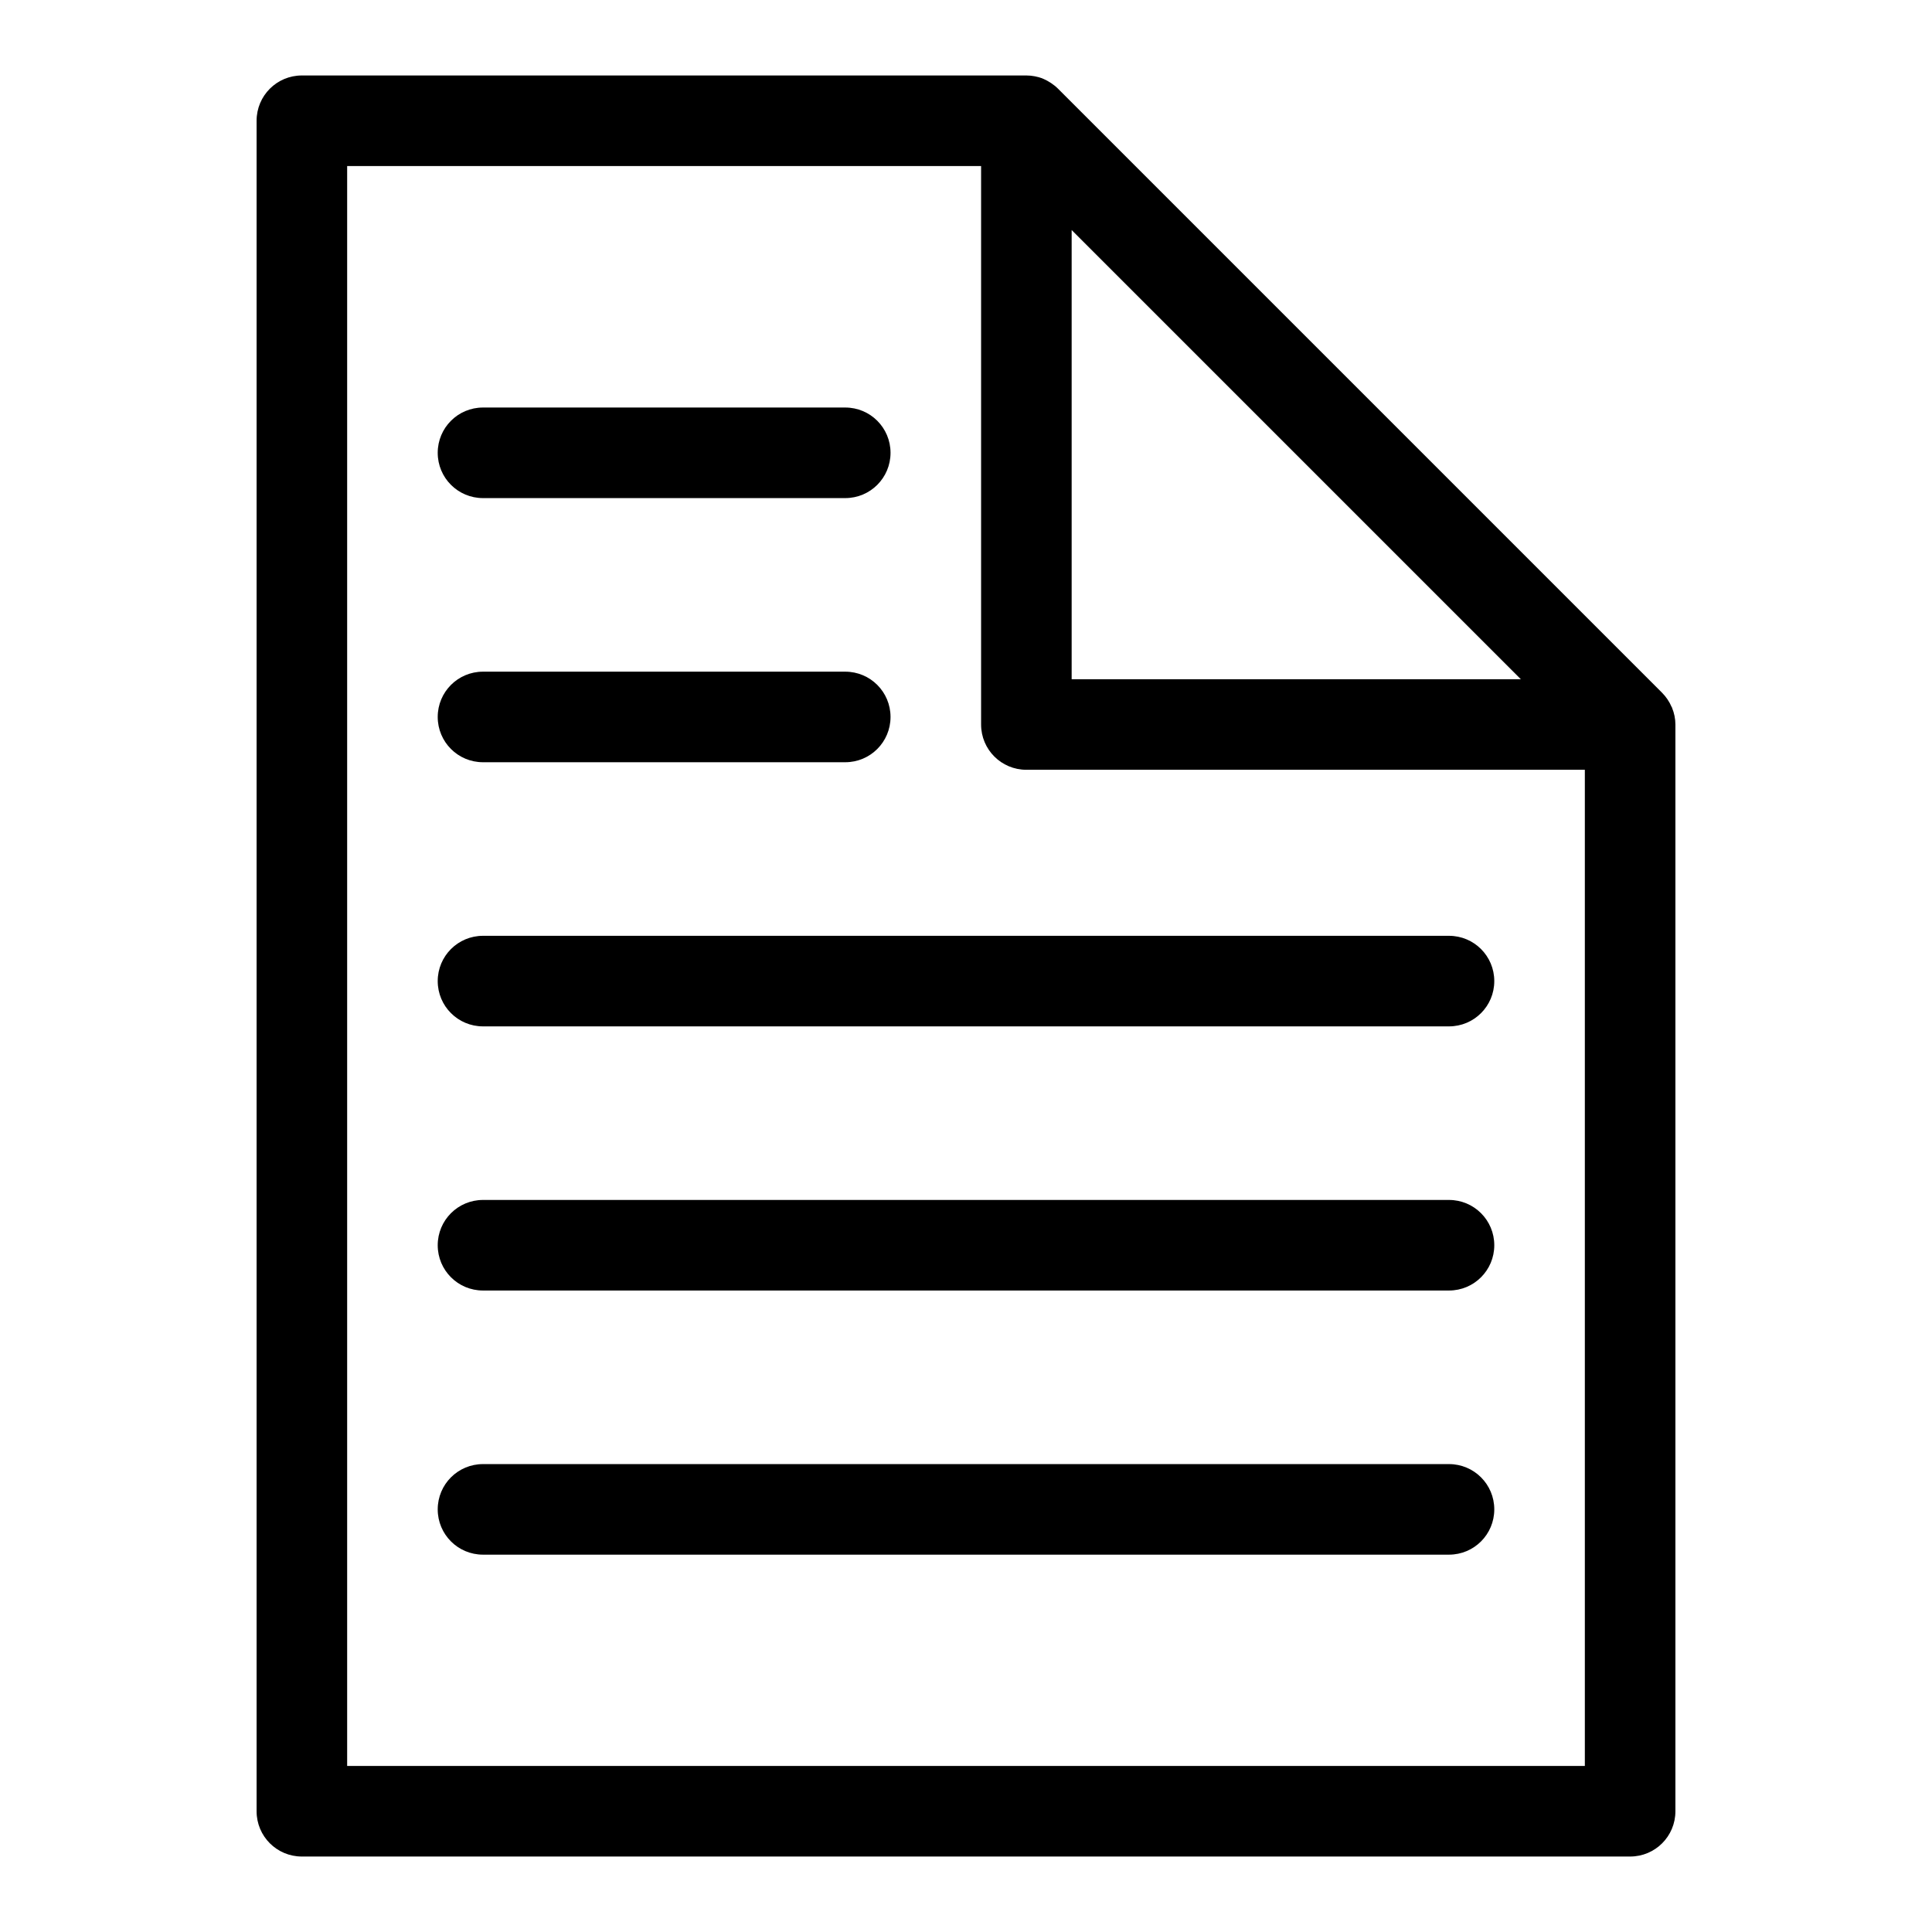 <?xml version="1.0" encoding="utf-8"?>
<!-- Generator: Adobe Illustrator 23.0.4, SVG Export Plug-In . SVG Version: 6.00 Build 0)  -->
<svg version="1.1" id="Layer_1" xmlns="http://www.w3.org/2000/svg" xmlns:xlink="http://www.w3.org/1999/xlink" x="0px" y="0px"
	 viewBox="0 0 64 64" style="enable-background:new 0 0 64 64;" xml:space="preserve">
<style type="text/css">
	.st0{fill:none;}
</style>
<g>
	<path class="st0" d="M11.5,58.5h41v-33H34c-0.83,0-1.5-0.67-1.5-1.5V5.5h-21V58.5z M48,51.5H16c-0.83,0-1.5-0.67-1.5-1.5
		s0.67-1.5,1.5-1.5h32c0.83,0,1.5,0.67,1.5,1.5S48.83,51.5,48,51.5z M16,13.5h12c0.83,0,1.5,0.67,1.5,1.5s-0.67,1.5-1.5,1.5H16
		c-0.83,0-1.5-0.67-1.5-1.5S15.17,13.5,16,13.5z M16,22.25h12c0.83,0,1.5,0.67,1.5,1.5s-0.67,1.5-1.5,1.5H16
		c-0.83,0-1.5-0.67-1.5-1.5S15.17,22.25,16,22.25z M16,31h32c0.83,0,1.5,0.67,1.5,1.5c0,0.83-0.67,1.5-1.5,1.5H16
		c-0.83,0-1.5-0.67-1.5-1.5C14.5,31.67,15.17,31,16,31z M16,39.75h32c0.83,0,1.5,0.67,1.5,1.5s-0.67,1.5-1.5,1.5H16
		c-0.83,0-1.5-0.67-1.5-1.5S15.17,39.75,16,39.75z"/>
	<polygon class="st0" points="35.5,7.62 35.5,22.5 50.38,22.5 	"/>
	<path d="M55.39,23.45c0-0.01,0-0.02-0.01-0.02c-0.08-0.19-0.19-0.35-0.33-0.49l-20-20c-0.14-0.14-0.31-0.25-0.49-0.33
		c-0.01,0-0.02,0-0.02-0.01C34.38,2.54,34.19,2.5,34,2.5H10C9.17,2.5,8.5,3.17,8.5,4v56c0,0.83,0.67,1.5,1.5,1.5h44
		c0.83,0,1.5-0.67,1.5-1.5V24C55.5,23.81,55.46,23.62,55.39,23.45z M35.5,7.62L50.38,22.5H35.5V7.62z M32.5,24
		c0,0.83,0.67,1.5,1.5,1.5h18.5v33h-41v-53h21V24z"/>
	<path d="M48,48.5H16c-0.83,0-1.5,0.67-1.5,1.5s0.67,1.5,1.5,1.5h32c0.83,0,1.5-0.67,1.5-1.5S48.83,48.5,48,48.5z"/>
	<path d="M16,42.75h32c0.83,0,1.5-0.67,1.5-1.5s-0.67-1.5-1.5-1.5H16c-0.83,0-1.5,0.67-1.5,1.5S15.17,42.75,16,42.75z"/>
	<path d="M16,34h32c0.83,0,1.5-0.67,1.5-1.5c0-0.83-0.67-1.5-1.5-1.5H16c-0.83,0-1.5,0.67-1.5,1.5C14.5,33.33,15.17,34,16,34z"/>
	<path d="M16,25.25h12c0.83,0,1.5-0.67,1.5-1.5s-0.67-1.5-1.5-1.5H16c-0.83,0-1.5,0.67-1.5,1.5S15.17,25.25,16,25.25z"/>
	<path d="M16,16.5h12c0.83,0,1.5-0.67,1.5-1.5s-0.67-1.5-1.5-1.5H16c-0.83,0-1.5,0.67-1.5,1.5S15.17,16.5,16,16.5z"/>
</g>
</svg>
